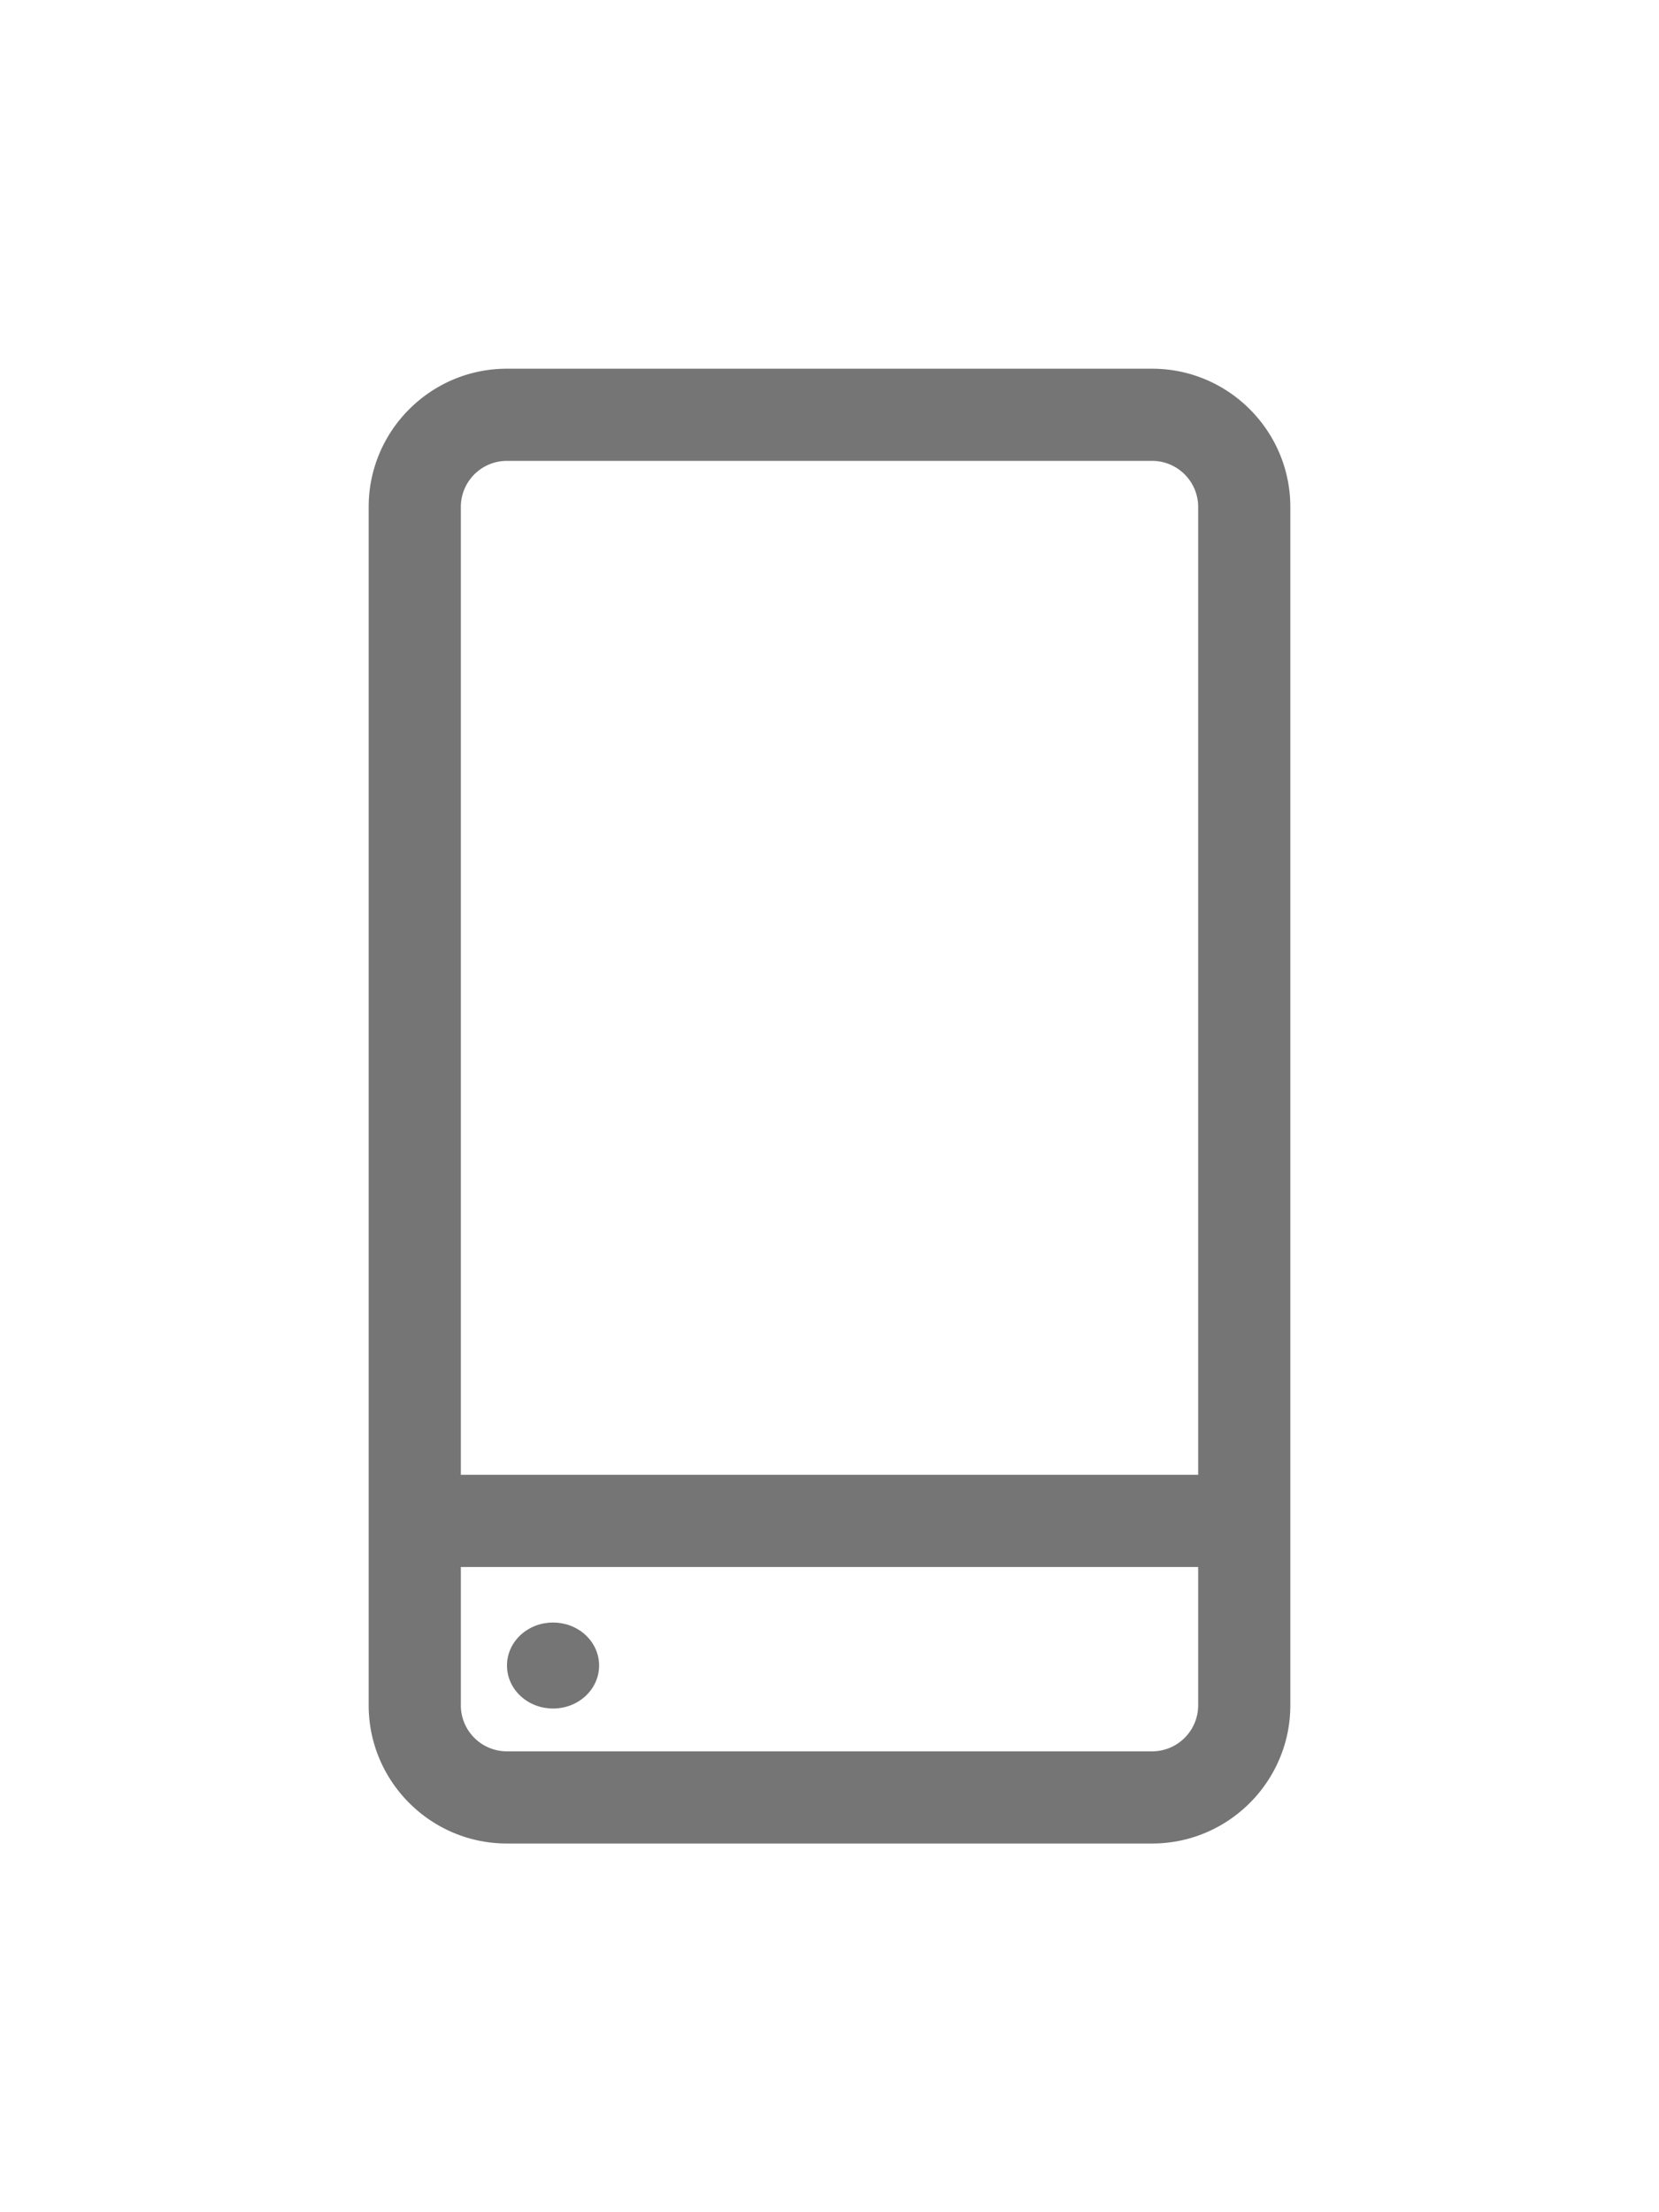 <svg width="18" height="24" fill="none" xmlns="http://www.w3.org/2000/svg"><g filter="url(#a)" fill="#757575"><path d="M12.5 0h-7C4.673 0 4 .673 4 1.5v13c0 .827.673 1.5 1.5 1.5h7c.827 0 1.5-.673 1.5-1.5v-13c0-.827-.673-1.5-1.5-1.5Zm-7 1h7c.276 0 .5.224.5.5V12H5V1.5c0-.276.224-.5.5-.5Zm7 14h-7a.5.5 0 0 1-.5-.5V13h8v1.5c0 .276-.224.5-.5.5Z"/><path d="M6.354 13.739c.195.182.195.478 0 .66-.195.182-.512.182-.707 0-.195-.182-.195-.478 0-.66.195-.182.512-.182.707 0Z"/></g><defs><filter id="a" x="0" y="0" width="18" height="24" filterUnits="userSpaceOnUse" color-interpolation-filters="sRGB"><feFlood flood-opacity="0" result="BackgroundImageFix"/><feColorMatrix in="SourceAlpha" values="0 0 0 0 0 0 0 0 0 0 0 0 0 0 0 0 0 0 127 0" result="hardAlpha"/><feOffset dy="4"/><feGaussianBlur stdDeviation="2"/><feComposite in2="hardAlpha" operator="out"/><feColorMatrix values="0 0 0 0 0 0 0 0 0 0 0 0 0 0 0 0 0 0 0.25 0"/><feBlend in2="BackgroundImageFix" result="effect1_dropShadow_166320_12"/><feBlend in="SourceGraphic" in2="effect1_dropShadow_166320_12" result="shape"/></filter></defs></svg>
